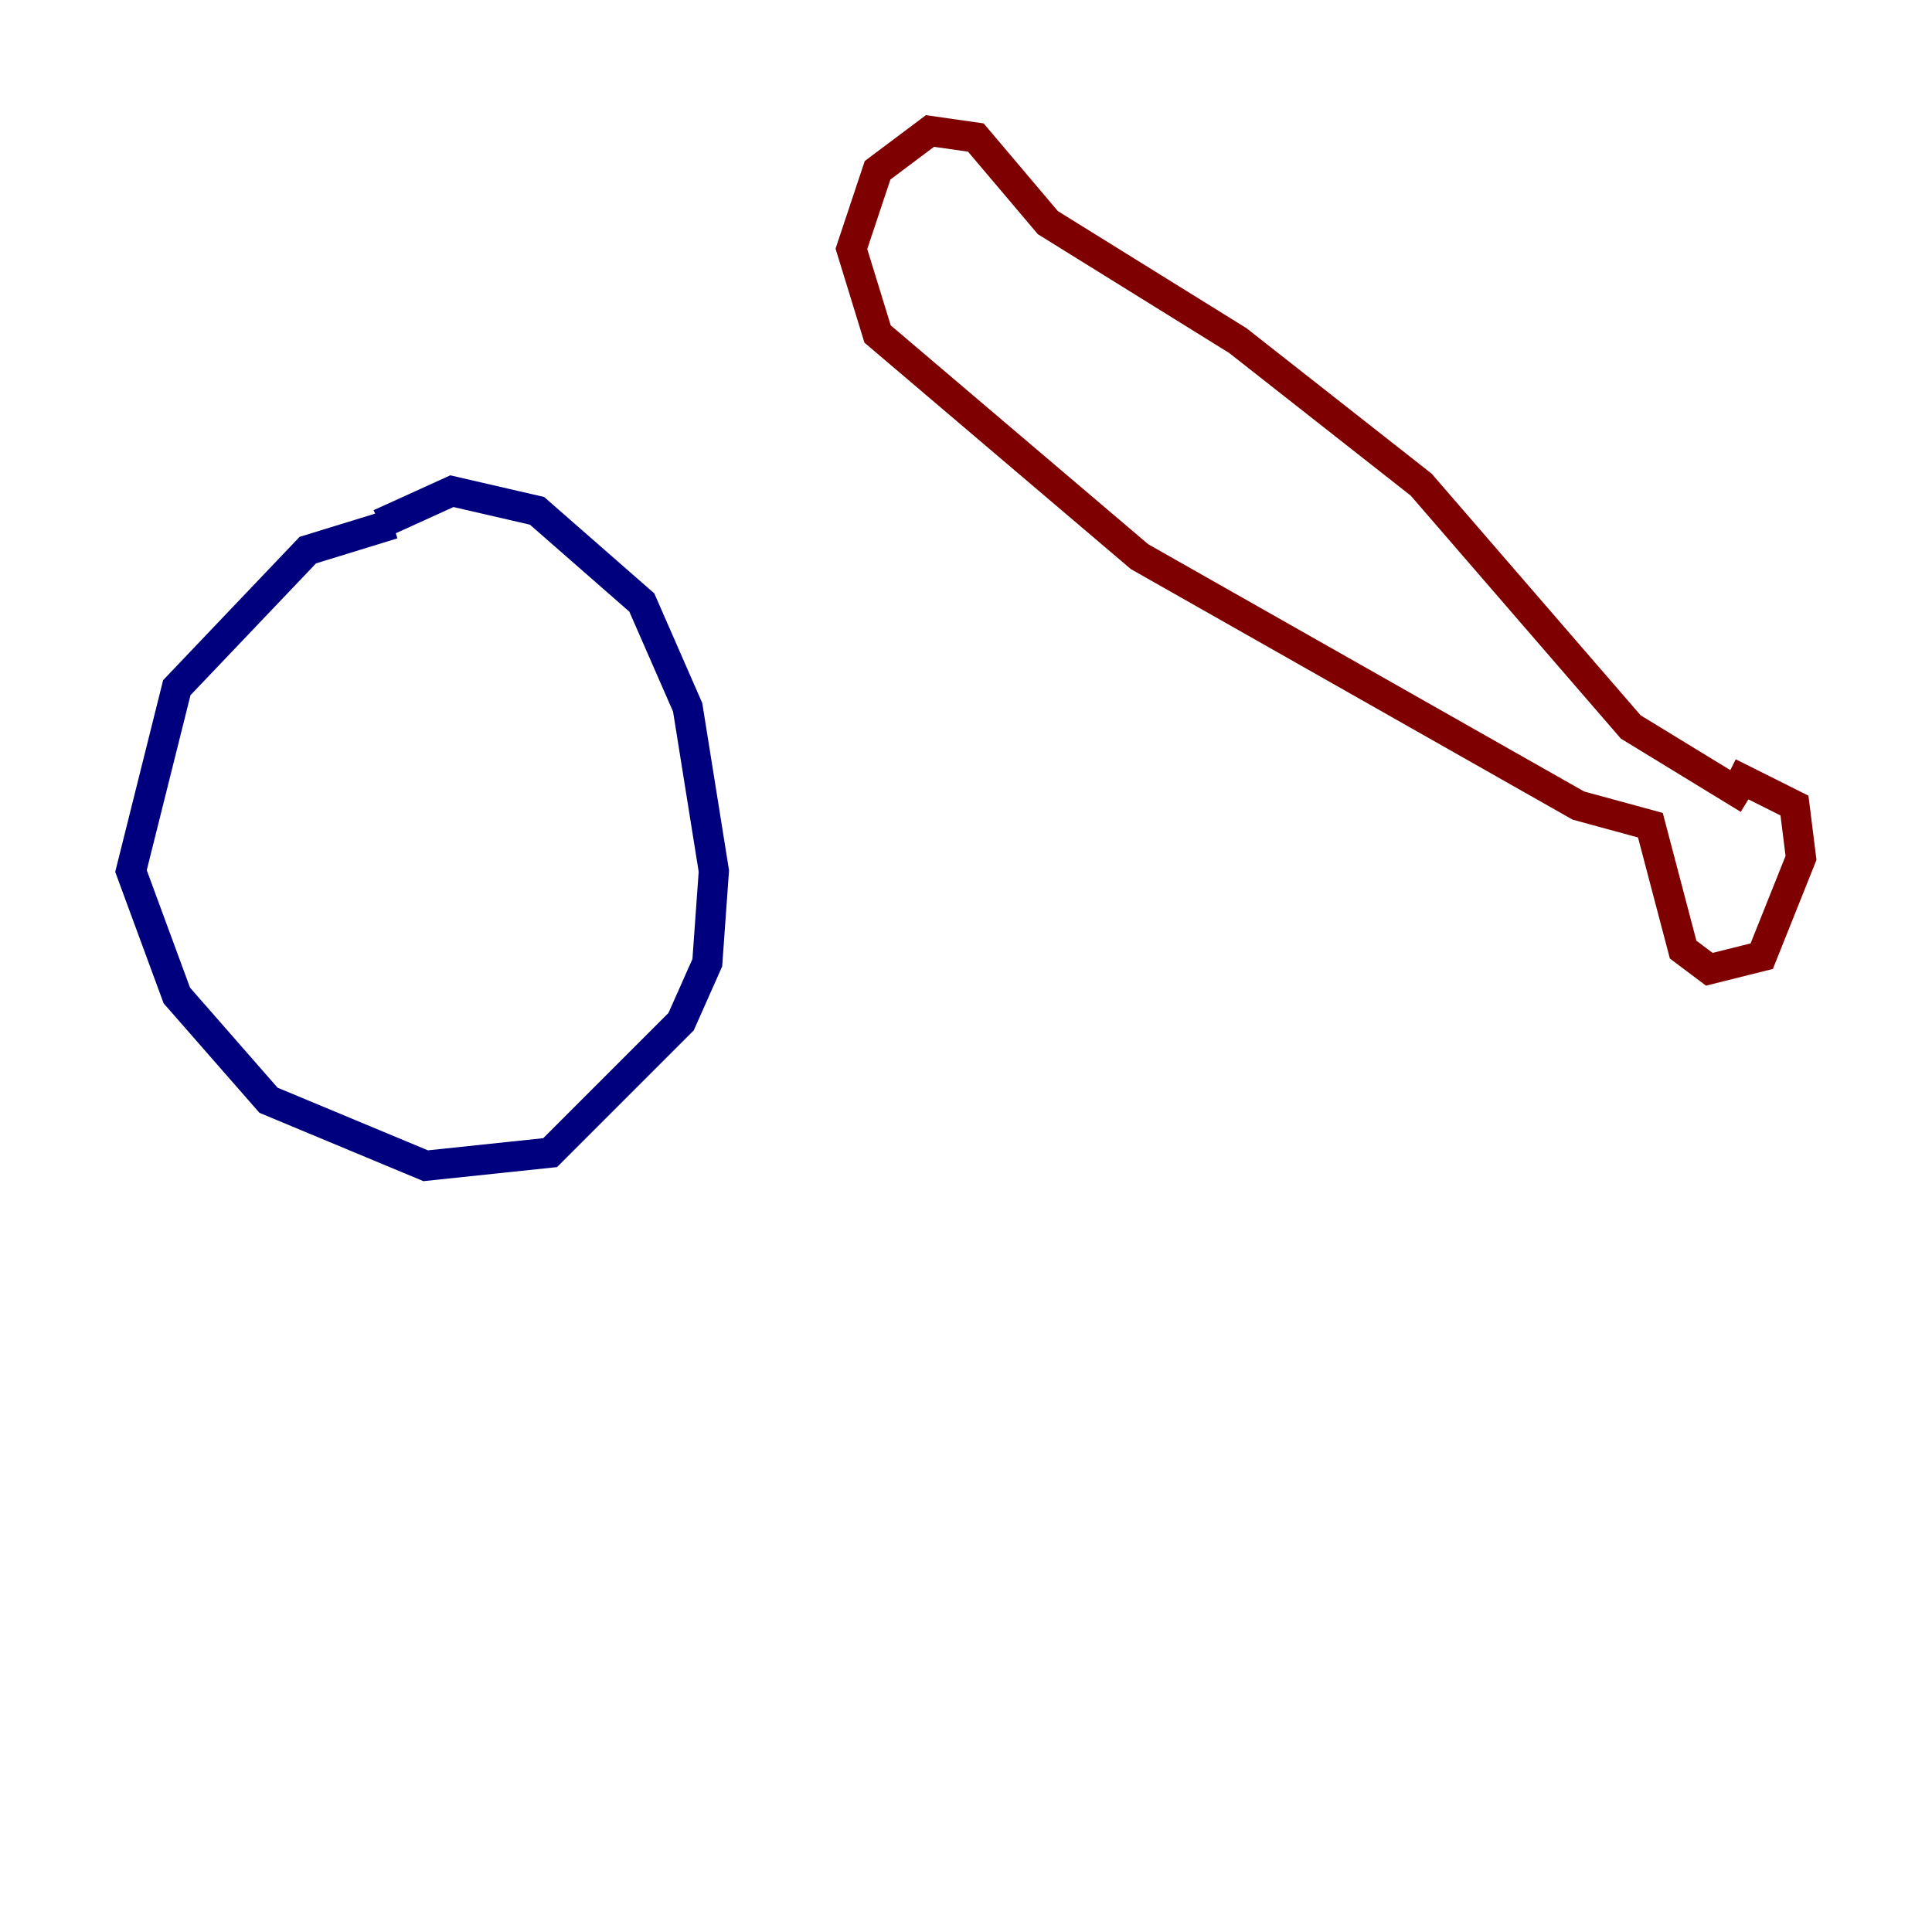 <?xml version="1.0" encoding="utf-8" ?>
<svg baseProfile="tiny" height="128" version="1.2" viewBox="0,0,128,128" width="128" xmlns="http://www.w3.org/2000/svg" xmlns:ev="http://www.w3.org/2001/xml-events" xmlns:xlink="http://www.w3.org/1999/xlink"><defs /><polyline fill="none" points="26.034,34.712 20.393,36.447 11.715,45.559 8.678,57.709 11.715,65.953 17.79,72.895 28.203,77.234 36.447,76.366 45.125,67.688 46.861,63.783 47.295,57.709 45.559,46.861 42.522,39.919 35.58,33.844 29.939,32.542 25.166,34.712" stroke="#00007f" stroke-width="2" /><polyline fill="none" points="115.851,52.936 108.041,48.163 94.156,32.108 82.007,22.563 69.424,14.752 64.651,9.112 61.614,8.678 58.142,11.281 56.407,16.488 58.142,22.129 75.498,36.881 104.57,53.37 109.342,54.671 111.512,62.915 113.248,64.217 116.719,63.349 119.322,56.841 118.888,53.37 114.549,51.2" stroke="#7f0000" stroke-width="2" /></svg>